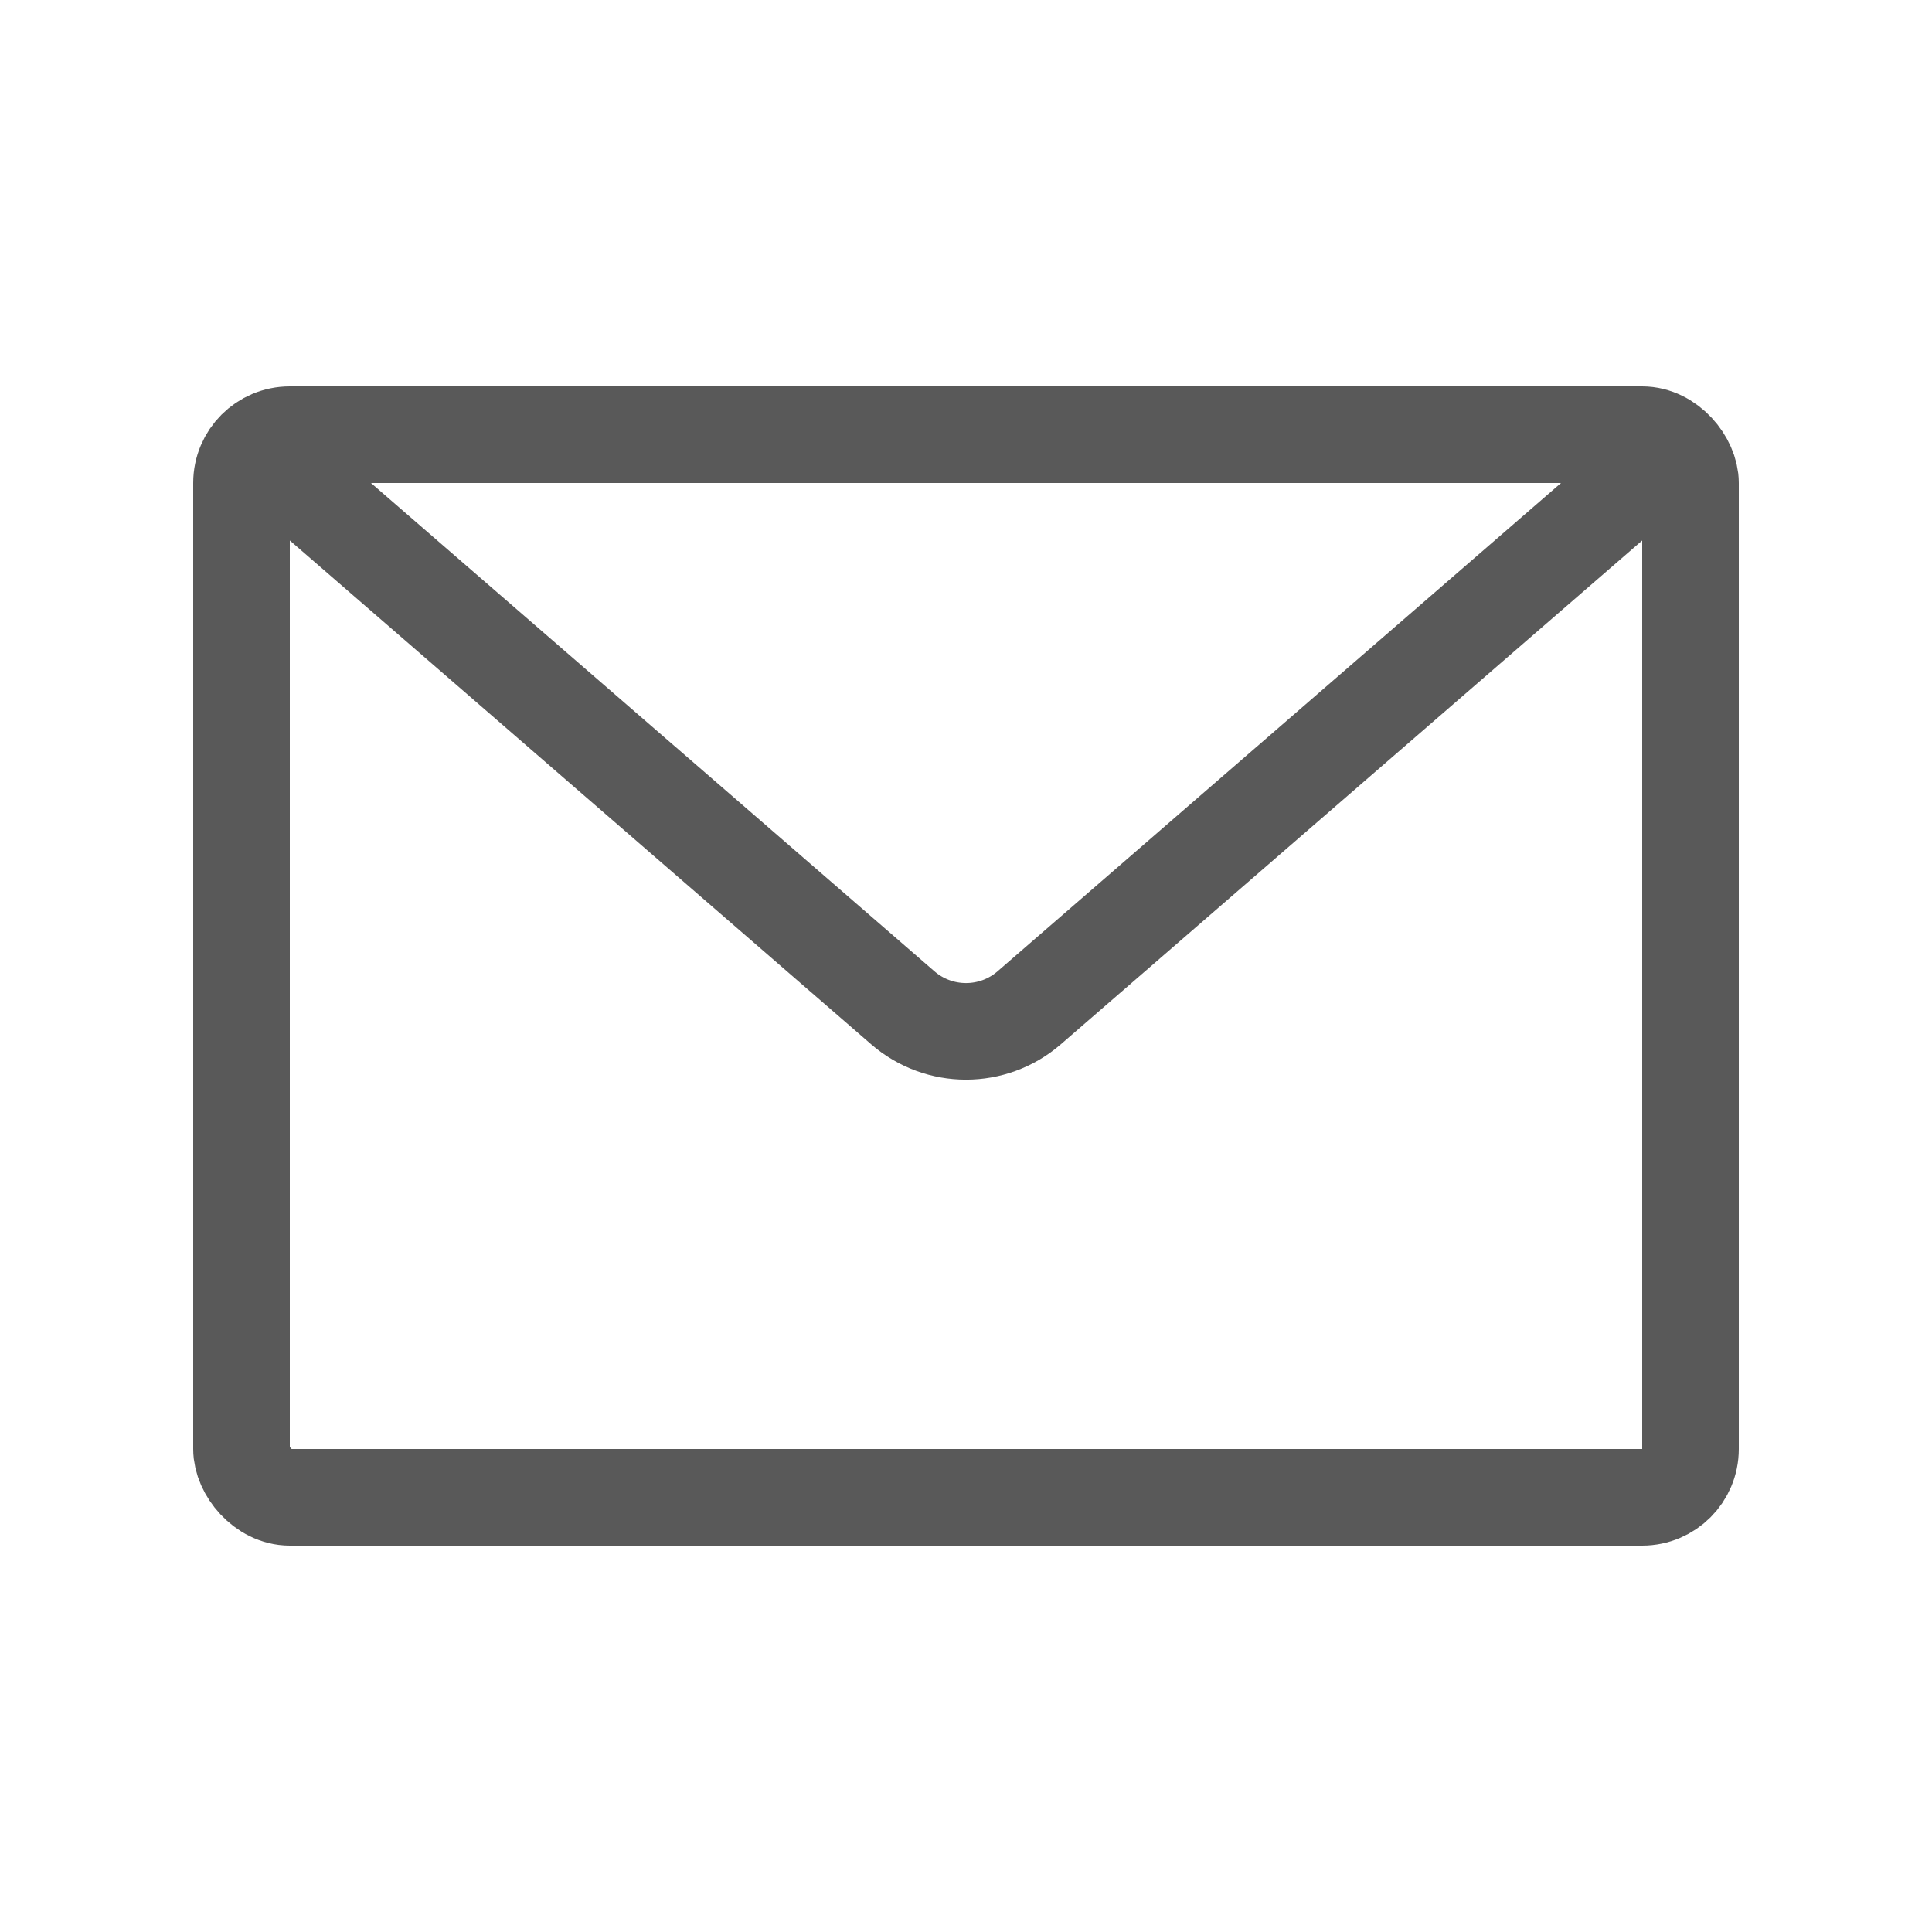 <svg width="20" height="20" viewBox="0 0 20 20" fill="none" xmlns="http://www.w3.org/2000/svg">
<rect x="2.5" y="4.5" width="15" height="11" rx="0.5" stroke="#595959"/>
<path d="M2.5 4.5L9.345 10.432C9.721 10.758 10.279 10.758 10.655 10.432L17.5 4.5" stroke="#595959"/>
</svg>
